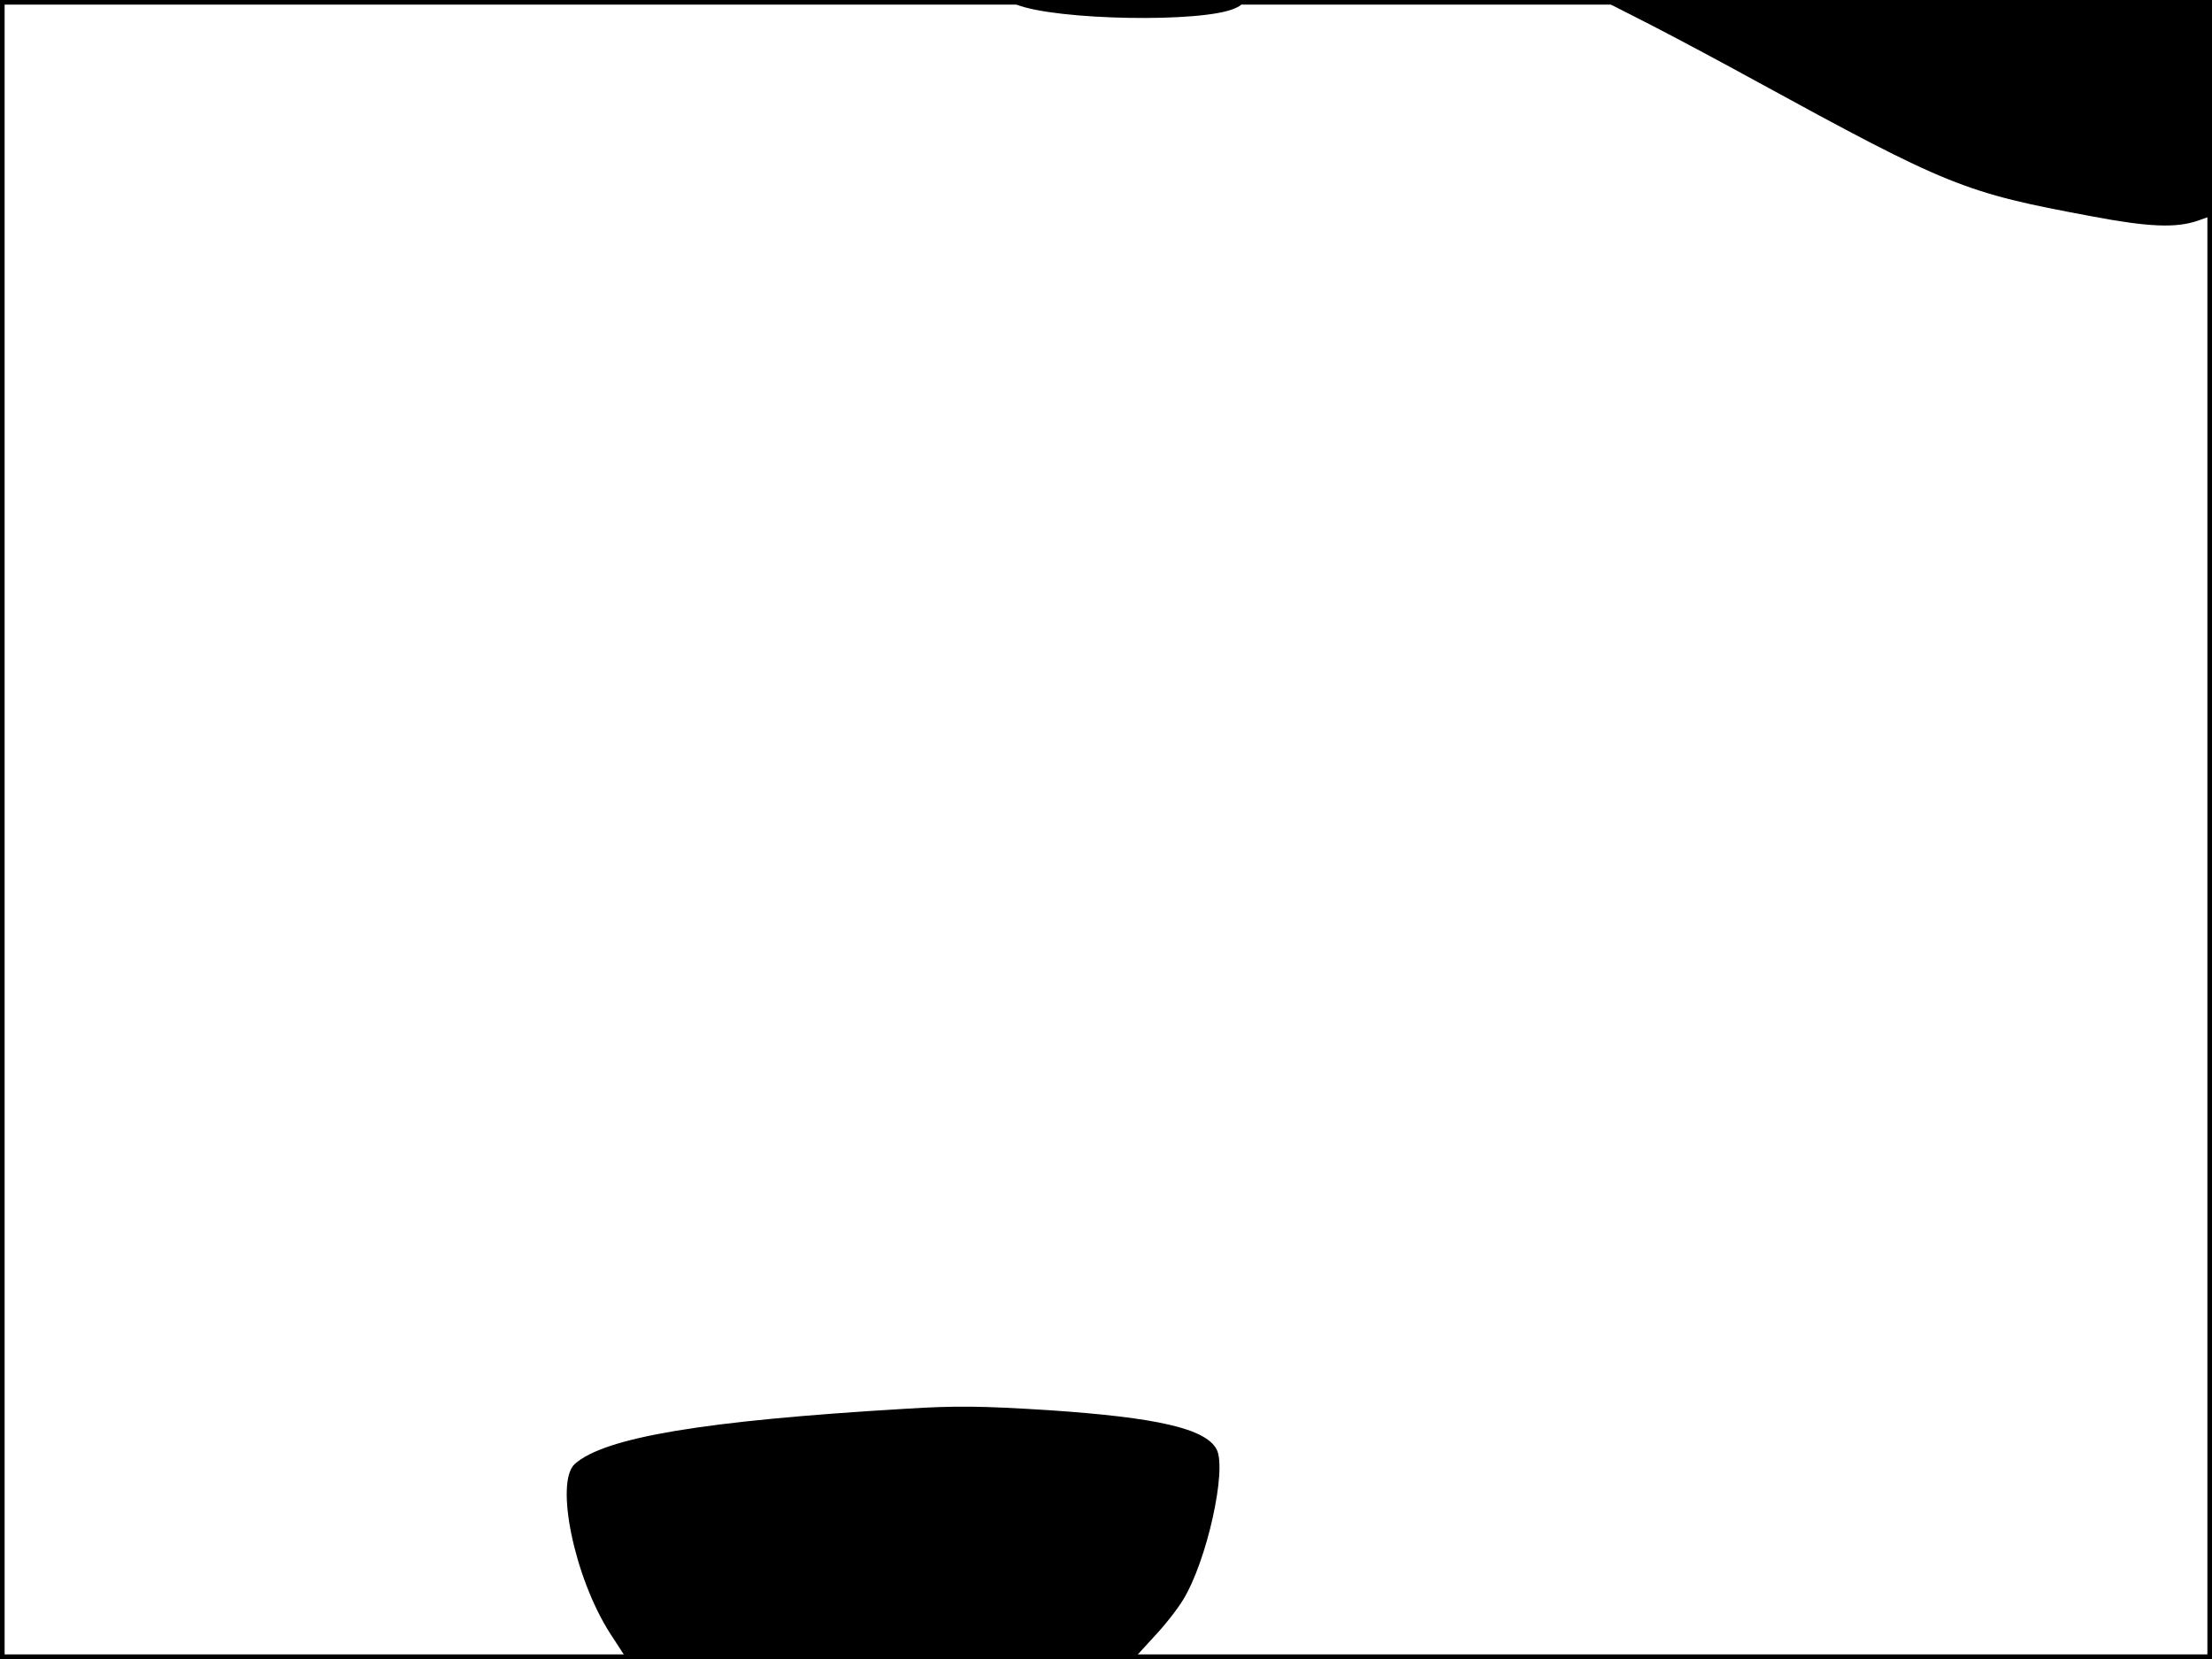<?xml version="1.0" standalone="no"?>
<!DOCTYPE svg PUBLIC "-//W3C//DTD SVG 20010904//EN"
 "http://www.w3.org/TR/2001/REC-SVG-20010904/DTD/svg10.dtd">
<svg version="1.0" xmlns="http://www.w3.org/2000/svg"
 width="480pt" height="360pt" viewBox="0 0 480 360"
 preserveAspectRatio="xMidYMid meet">
<rect width="1" height="360" fill="#000000"/>
<rect x="479" width="1" height="360" fill="#000000"/>
<rect width="480" height="1" fill="#000000"/>
<rect y="359" width="480" height="1" fill="#000000"/>
<g transform="translate(0,360) scale(0.1,-0.1)"
fill="#000000" stroke="none">
<path d="M2206 3590 c85 -34 404 -40 474 -8 33 15 20 16 -230 17 -151 0 -256
-4 -244 -9z"/>
<path d="M3586 3544 c60 -31 159 -84 219 -117 424 -232 458 -245 732 -296 126
-24 185 -26 232 -10 l31 11 0 234 0 234 -662 0 -662 0 110 -56z"/>
<path d="M1965 543 c-439 -26 -653 -62 -718 -120 -43 -40 -1 -245 76 -366 l37
-57 550 0 550 0 42 46 c24 25 53 62 65 82 52 84 96 284 73 327 -24 45 -128 69
-365 85 -144 9 -200 10 -310 3z"/>
</g>
</svg>
